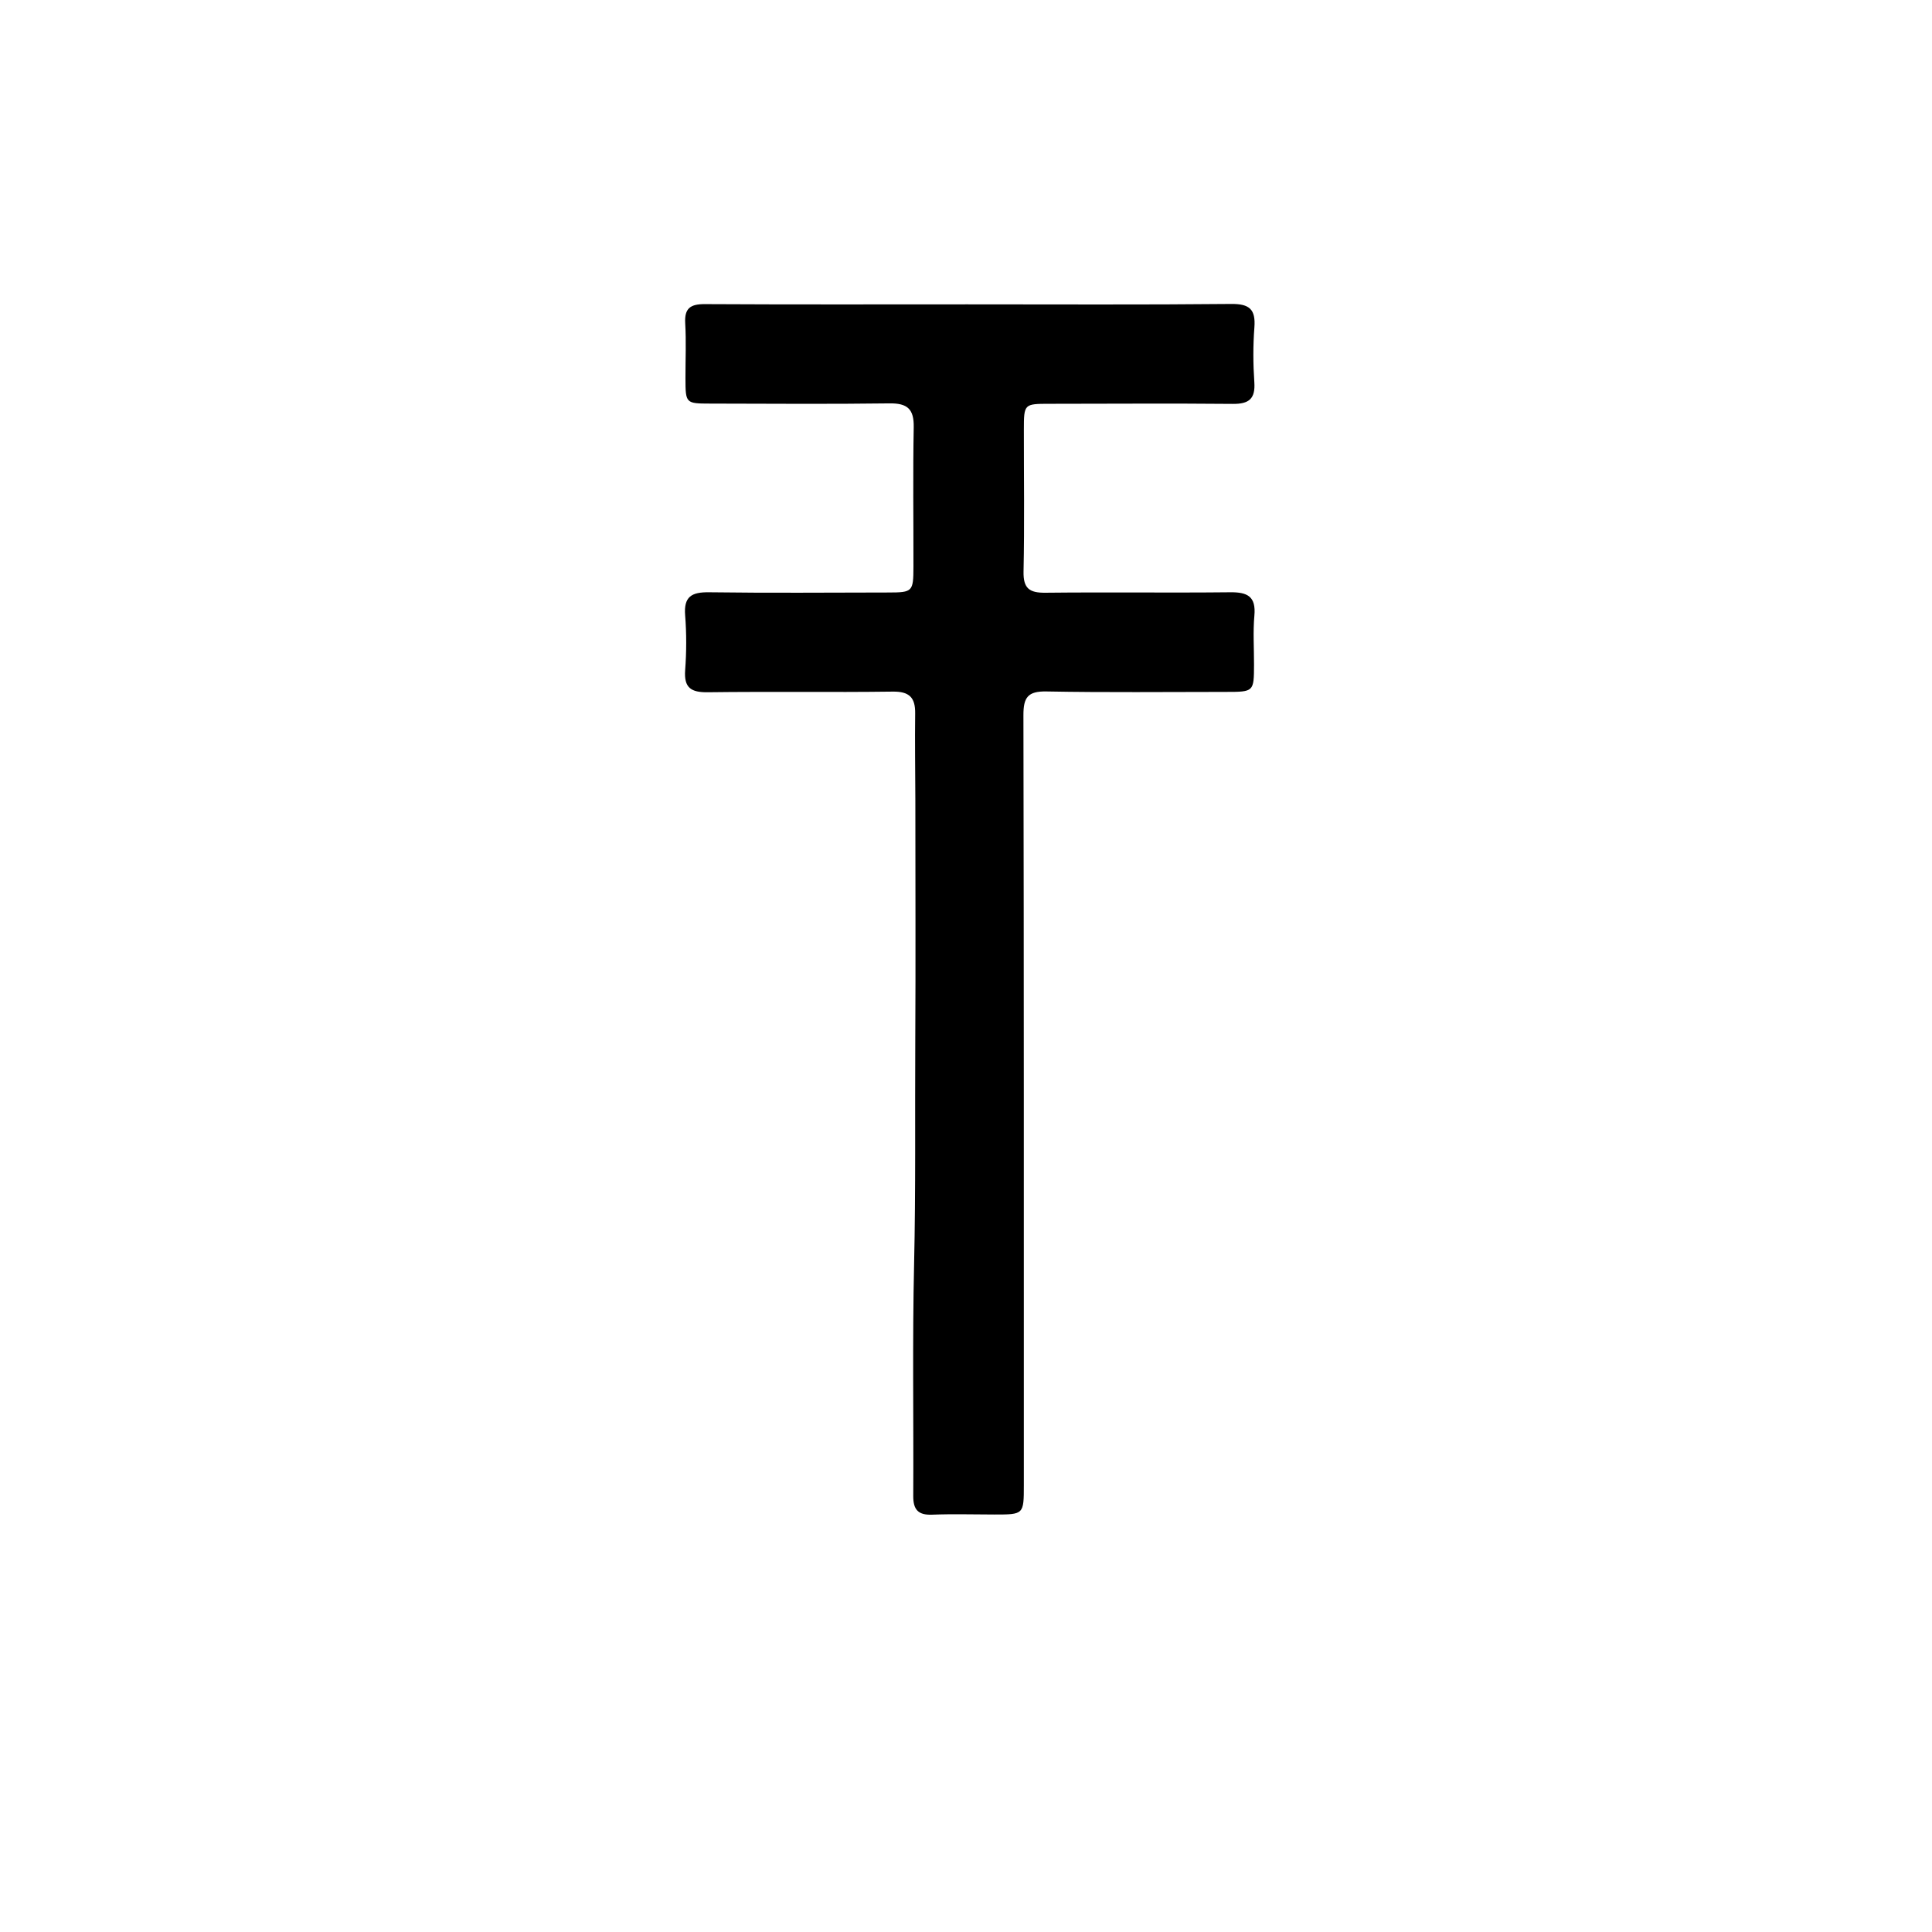 <svg version="1.1" id="Layer_1" xmlns="http://www.w3.org/2000/svg" xmlns:xlink="http://www.w3.org/1999/xlink" x="0px" y="0px"
	 width="100%" viewBox="0 0 512 512" enable-background="new 0 0 512 512" xml:space="preserve">
<path fill="#000000" opacity="1" stroke="none" 
	d="
M242.577,212.019 
	C242.55,204.031 242.436,196.539 242.529,189.05 
	C242.581,184.858 240.989,183.226 236.589,183.284 
	C220.262,183.5 203.929,183.241 187.601,183.452 
	C183.14,183.51 181.221,182.304 181.574,177.575 
	C181.933,172.769 181.954,167.892 181.57,163.09 
	C181.168,158.076 183.295,156.896 187.924,156.959 
	C203.751,157.174 219.583,157.042 235.413,157.019 
	C241.851,157.01 242.057,156.809 242.07,150.199 
	C242.094,137.868 241.917,125.534 242.145,113.208 
	C242.234,108.404 240.48,106.838 235.732,106.901 
	C219.905,107.114 204.073,106.982 188.243,106.956 
	C181.69,106.945 181.669,106.902 181.654,100.179 
	C181.644,95.347 181.871,90.502 181.589,85.686 
	C181.354,81.656 182.986,80.574 186.809,80.596 
	C209.97,80.725 233.132,80.658 256.294,80.657 
	C279.623,80.656 302.952,80.783 326.279,80.551 
	C331.14,80.502 332.794,81.986 332.426,86.784 
	C332.057,91.589 332.079,96.461 332.41,101.27 
	C332.717,105.71 330.978,107.076 326.696,107.036 
	C310.534,106.886 294.37,106.998 278.207,107.011 
	C271.359,107.016 271.342,107.014 271.336,113.961 
	C271.325,126.458 271.513,138.96 271.249,151.451 
	C271.153,155.973 272.825,157.127 277.066,157.081 
	C293.393,156.903 309.726,157.132 326.054,156.958 
	C330.631,156.91 332.881,158.095 332.424,163.142 
	C332.035,167.439 332.343,171.799 332.328,176.132 
	C332.303,183.349 332.298,183.359 324.816,183.361 
	C308.986,183.365 293.153,183.541 277.328,183.244 
	C272.393,183.152 271.208,184.807 271.218,189.518 
	C271.359,257.503 271.322,325.489 271.329,393.475 
	C271.33,401.363 271.331,401.364 263.523,401.361 
	C258.024,401.358 252.518,401.186 247.028,401.404 
	C243.316,401.551 242.002,400.063 242.021,396.459 
	C242.129,375.964 241.778,355.46 242.245,334.975 
	C242.694,315.312 242.448,295.657 242.557,275.999 
	C242.675,254.838 242.58,233.676 242.577,212.019 
z"/>
</svg>